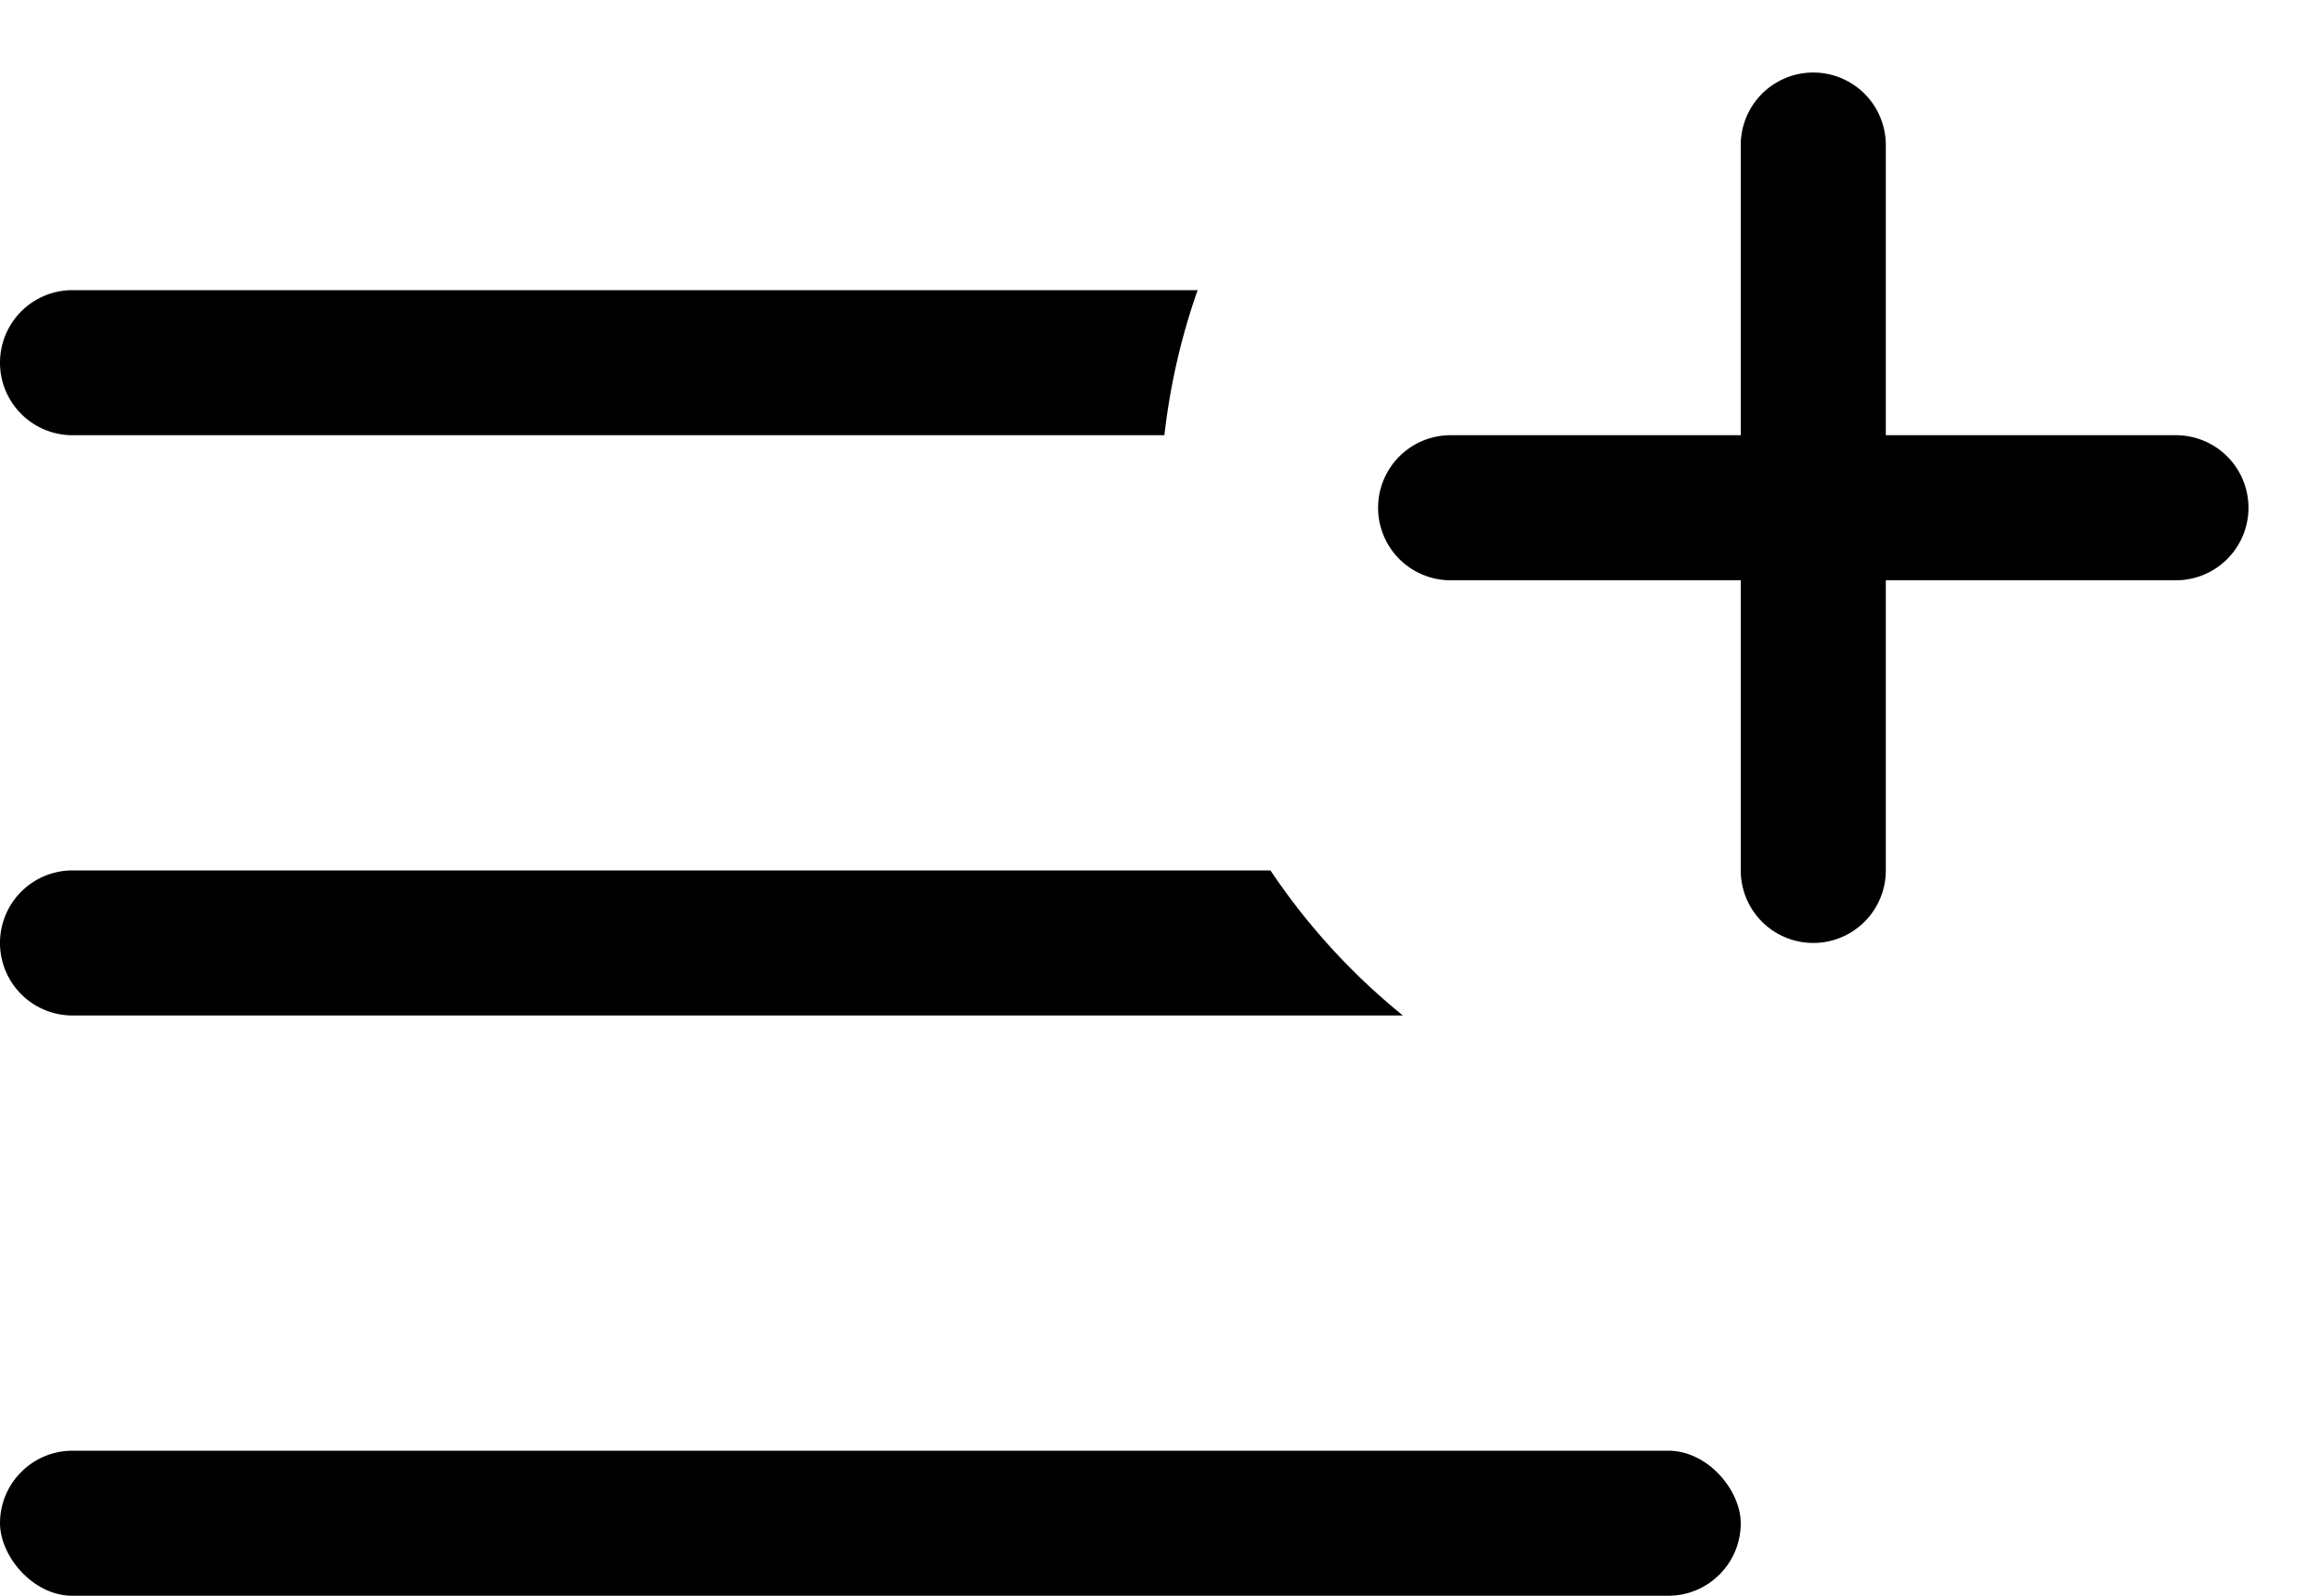<svg width="16" height="11" xmlns="http://www.w3.org/2000/svg"><g fill="currentColor" fill-rule="evenodd"><path d="M8.256 2c-.112.318-.19.653-.229 1H.5a.5.5 0 0 1 0-1h7.756zM8.758 6c.253.378.561.715.913 1H.5a.5.5 0 0 1 0-1h8.258z"/><rect y="10" width="12" height="1" rx=".5"/><path d="M12 4h-2a.5.5 0 0 1 0-1h2V1a.5.5 0 0 1 1 0v2h2a.5.5 0 0 1 0 1h-2v2a.5.5 0 0 1-1 0V4z" fill-rule="nonzero"/></g></svg>
